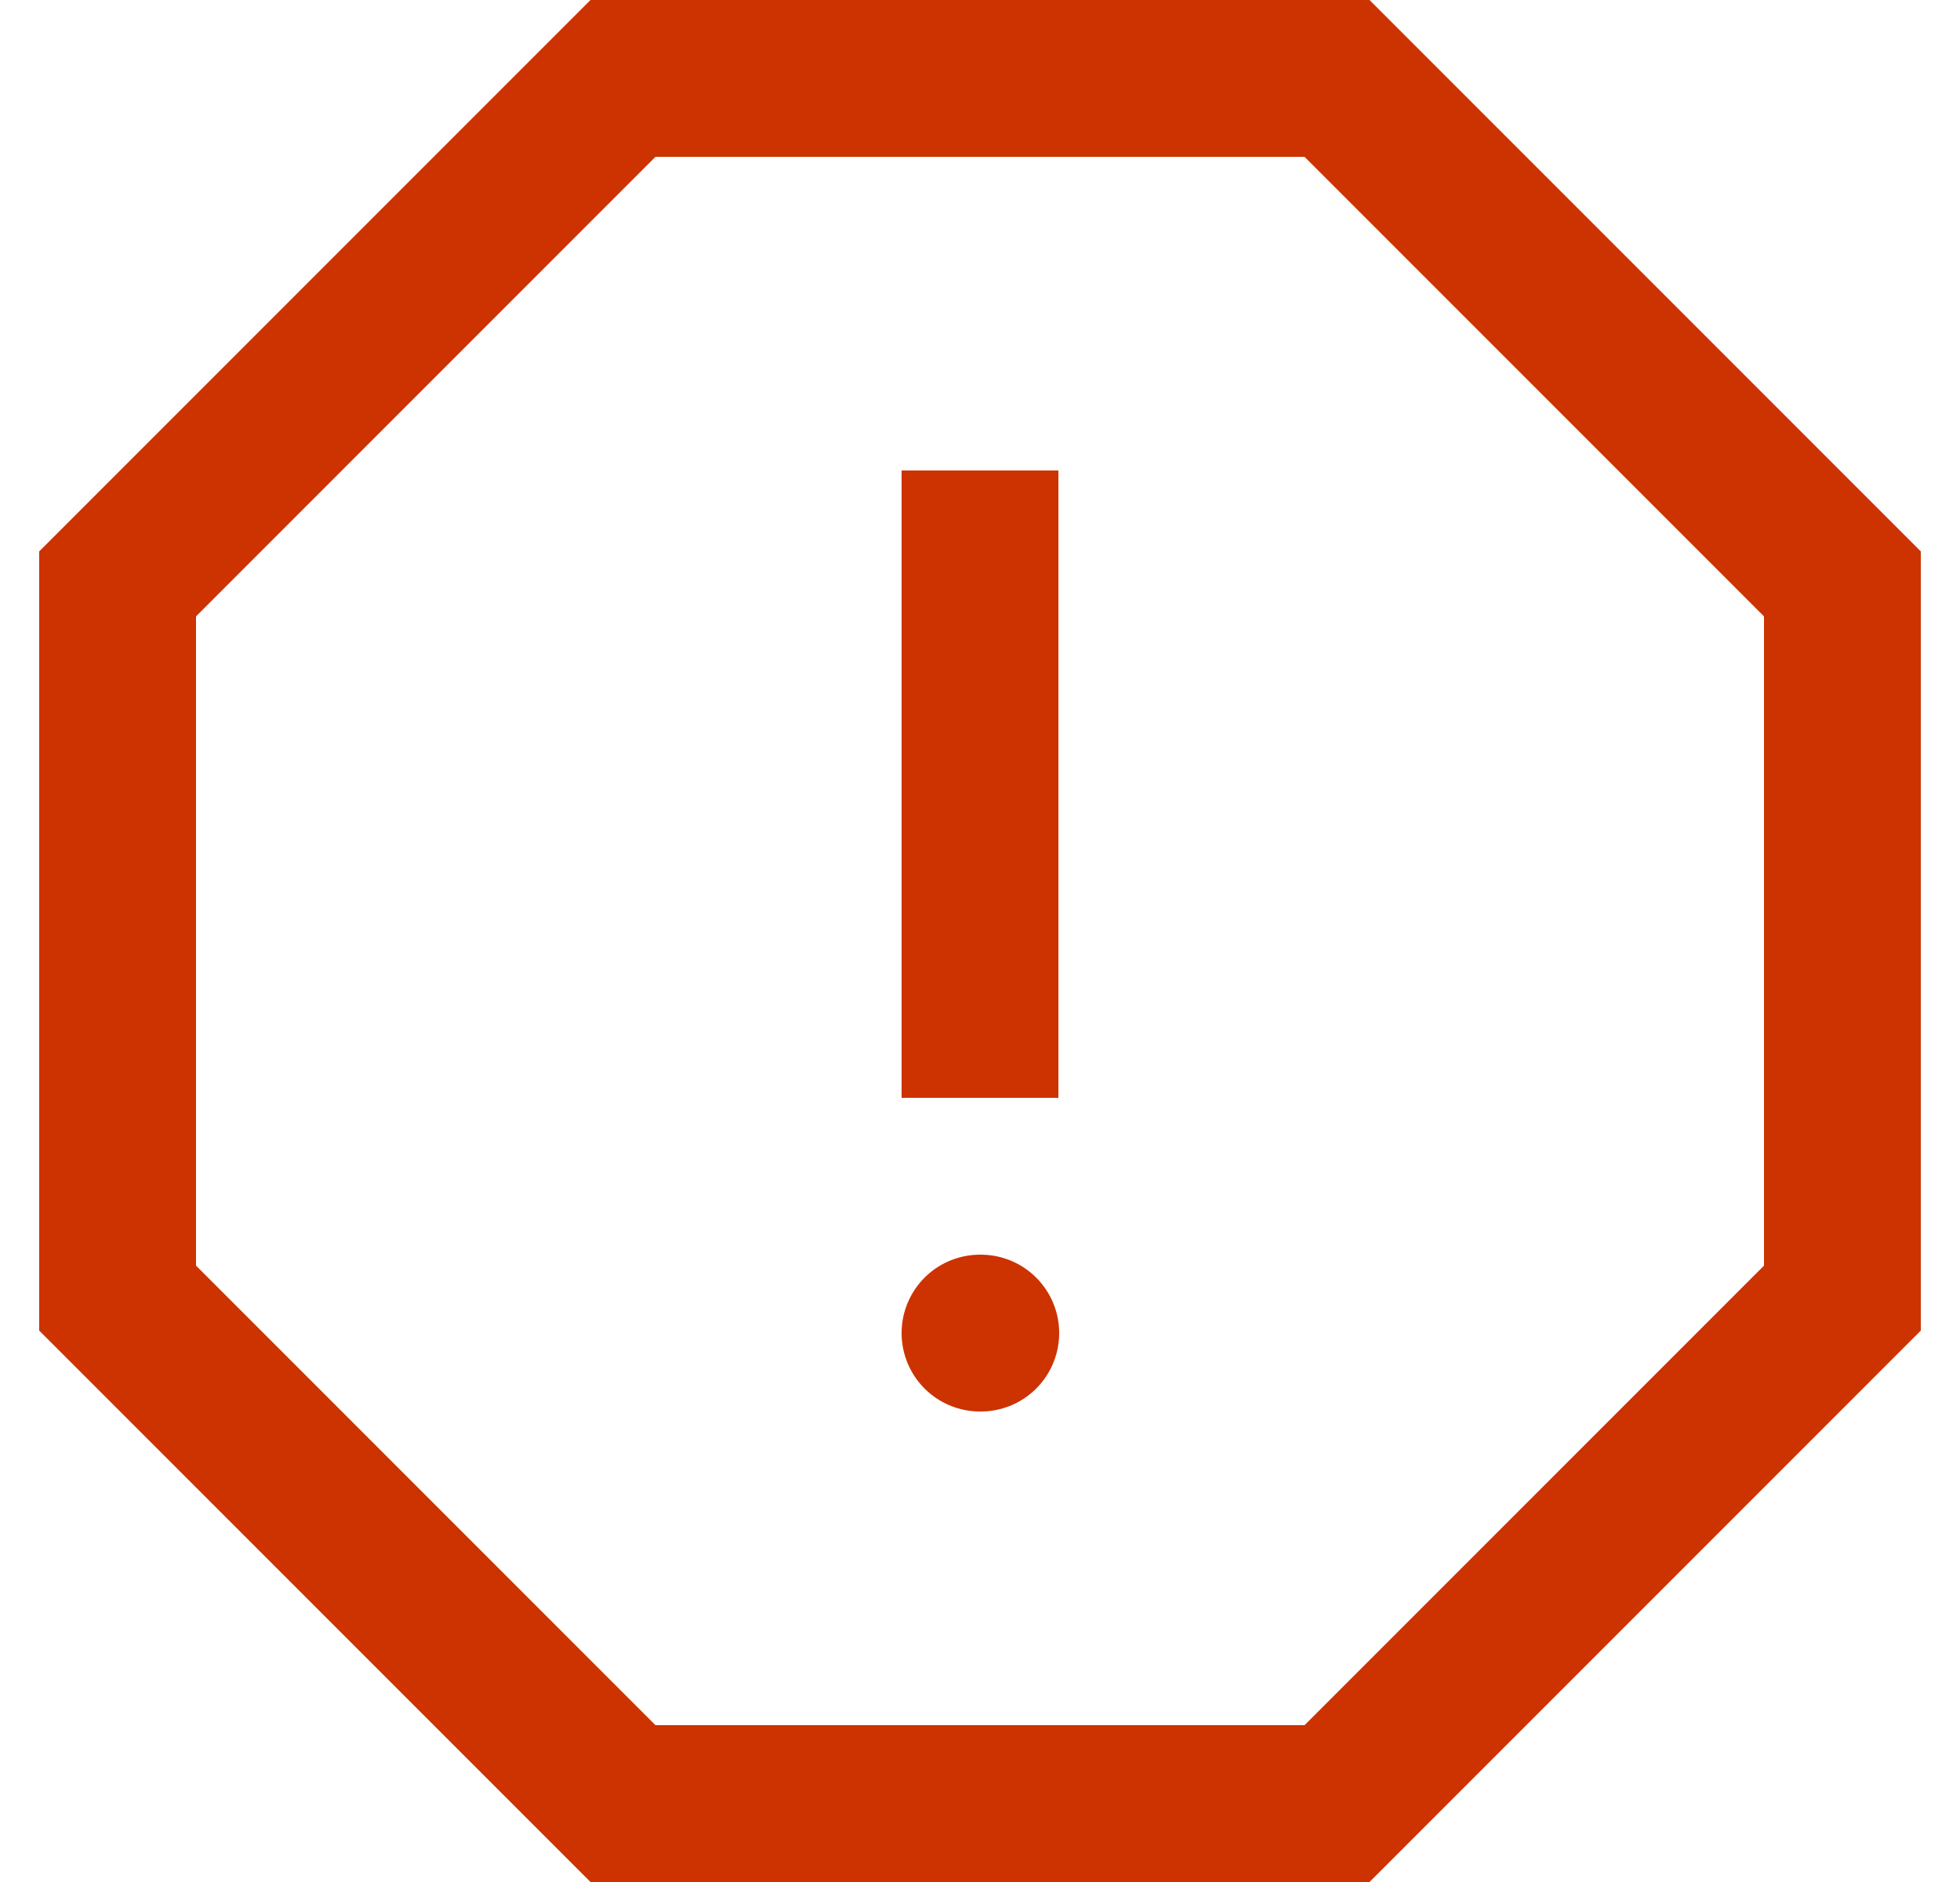 <svg width="25" height="24" viewBox="0 0 25 24" fill="none" xmlns="http://www.w3.org/2000/svg">
<path d="M7.946 1H17.054L23.5 7.446V16.554L17.054 23H7.946L1.5 16.554V7.446L7.946 1Z" stroke="#CC3300" stroke-width="2" stroke-linecap="round"/>
<path d="M12.5 17H12.51" stroke="#CC3300" stroke-width="2" stroke-linecap="round" stroke-linejoin="round"/>
<path d="M12.5 7V13" stroke="#CC3300" stroke-width="2" stroke-linecap="square" stroke-linejoin="round"/>
</svg>

